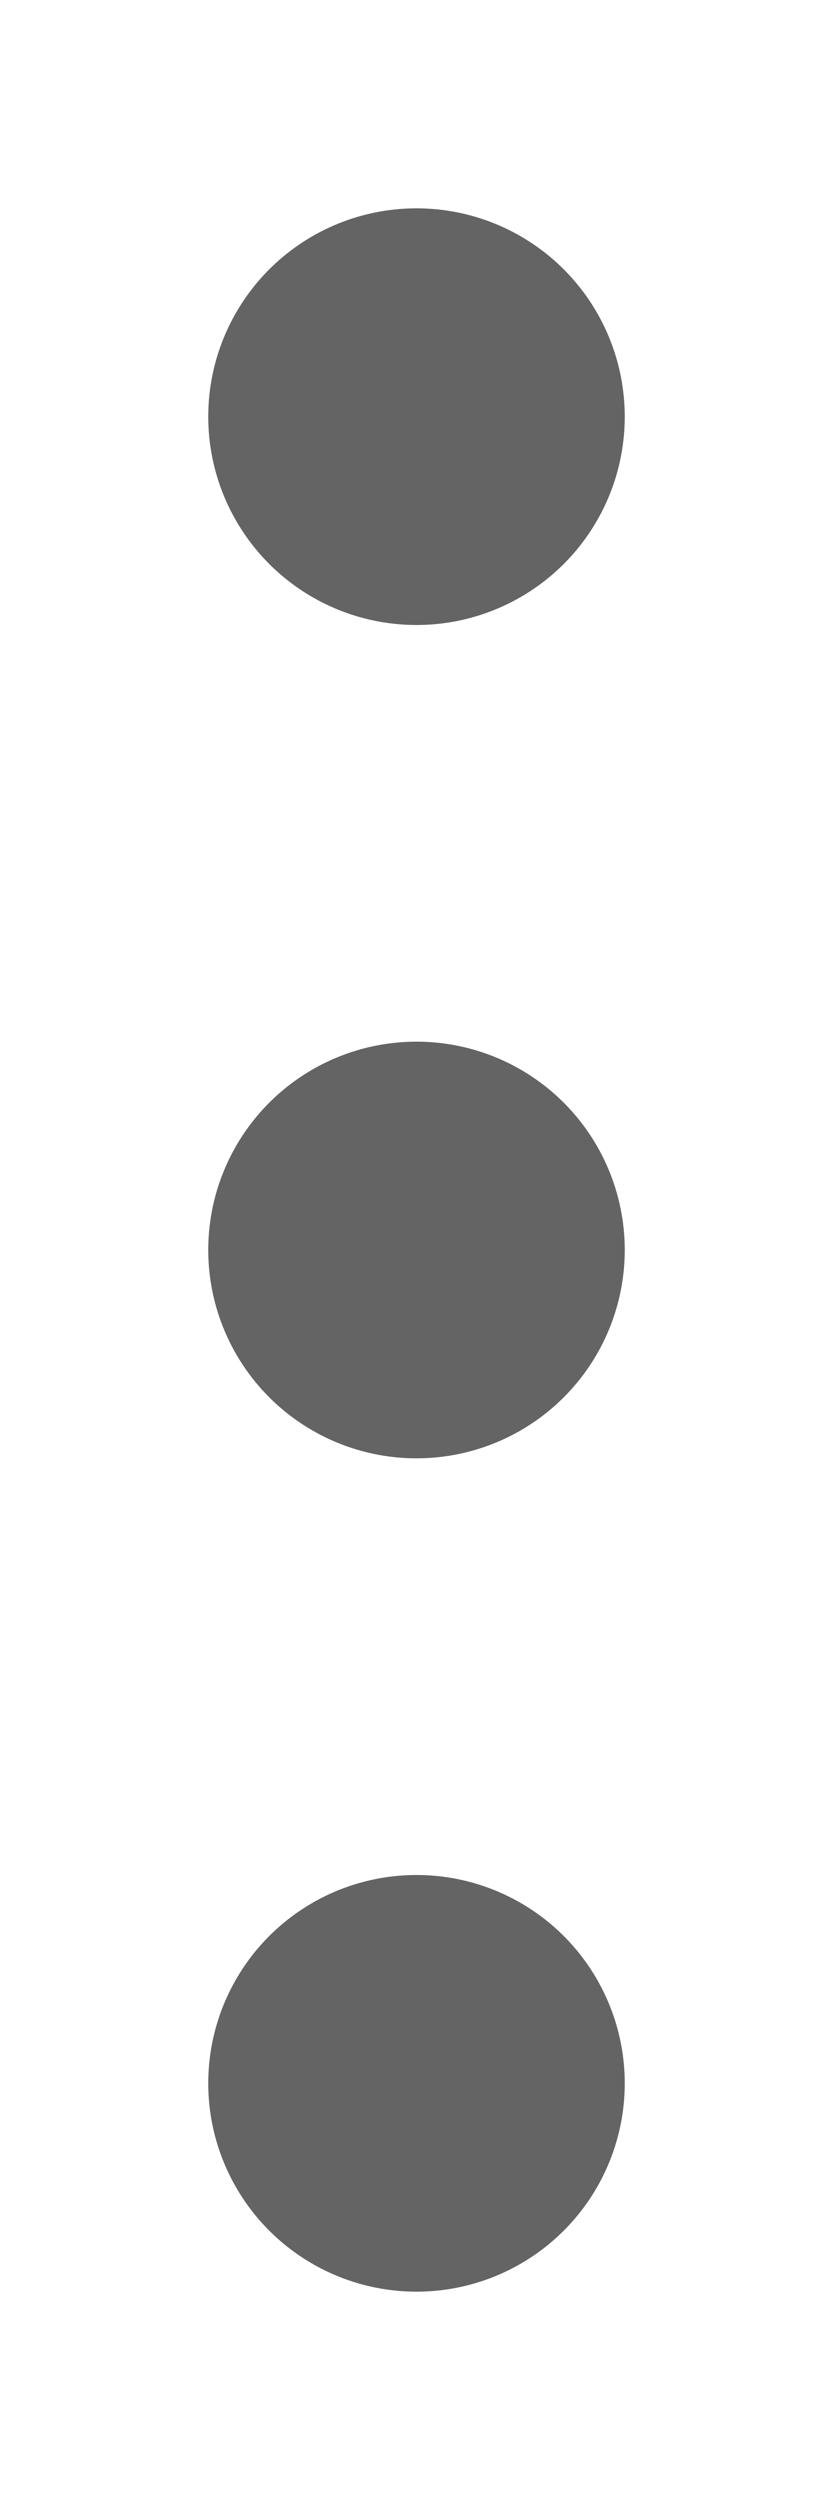 <?xml version="1.0" encoding="utf-8"?>
<!-- Generator: Adobe Illustrator 25.0.1, SVG Export Plug-In . SVG Version: 6.00 Build 0)  -->
<svg version="1.1" baseProfile="tiny" id="Layer_1" xmlns="http://www.w3.org/2000/svg" xmlns:xlink="http://www.w3.org/1999/xlink"
	 x="0px" y="0px" viewBox="0 0 4 12" overflow="visible" xml:space="preserve">
<circle fill="#646464" cx="2" cy="2" r="1"/>
<circle fill="#646464" cx="2" cy="6" r="1"/>
<circle fill="#646464" cx="2" cy="10" r="1"/>
</svg>
